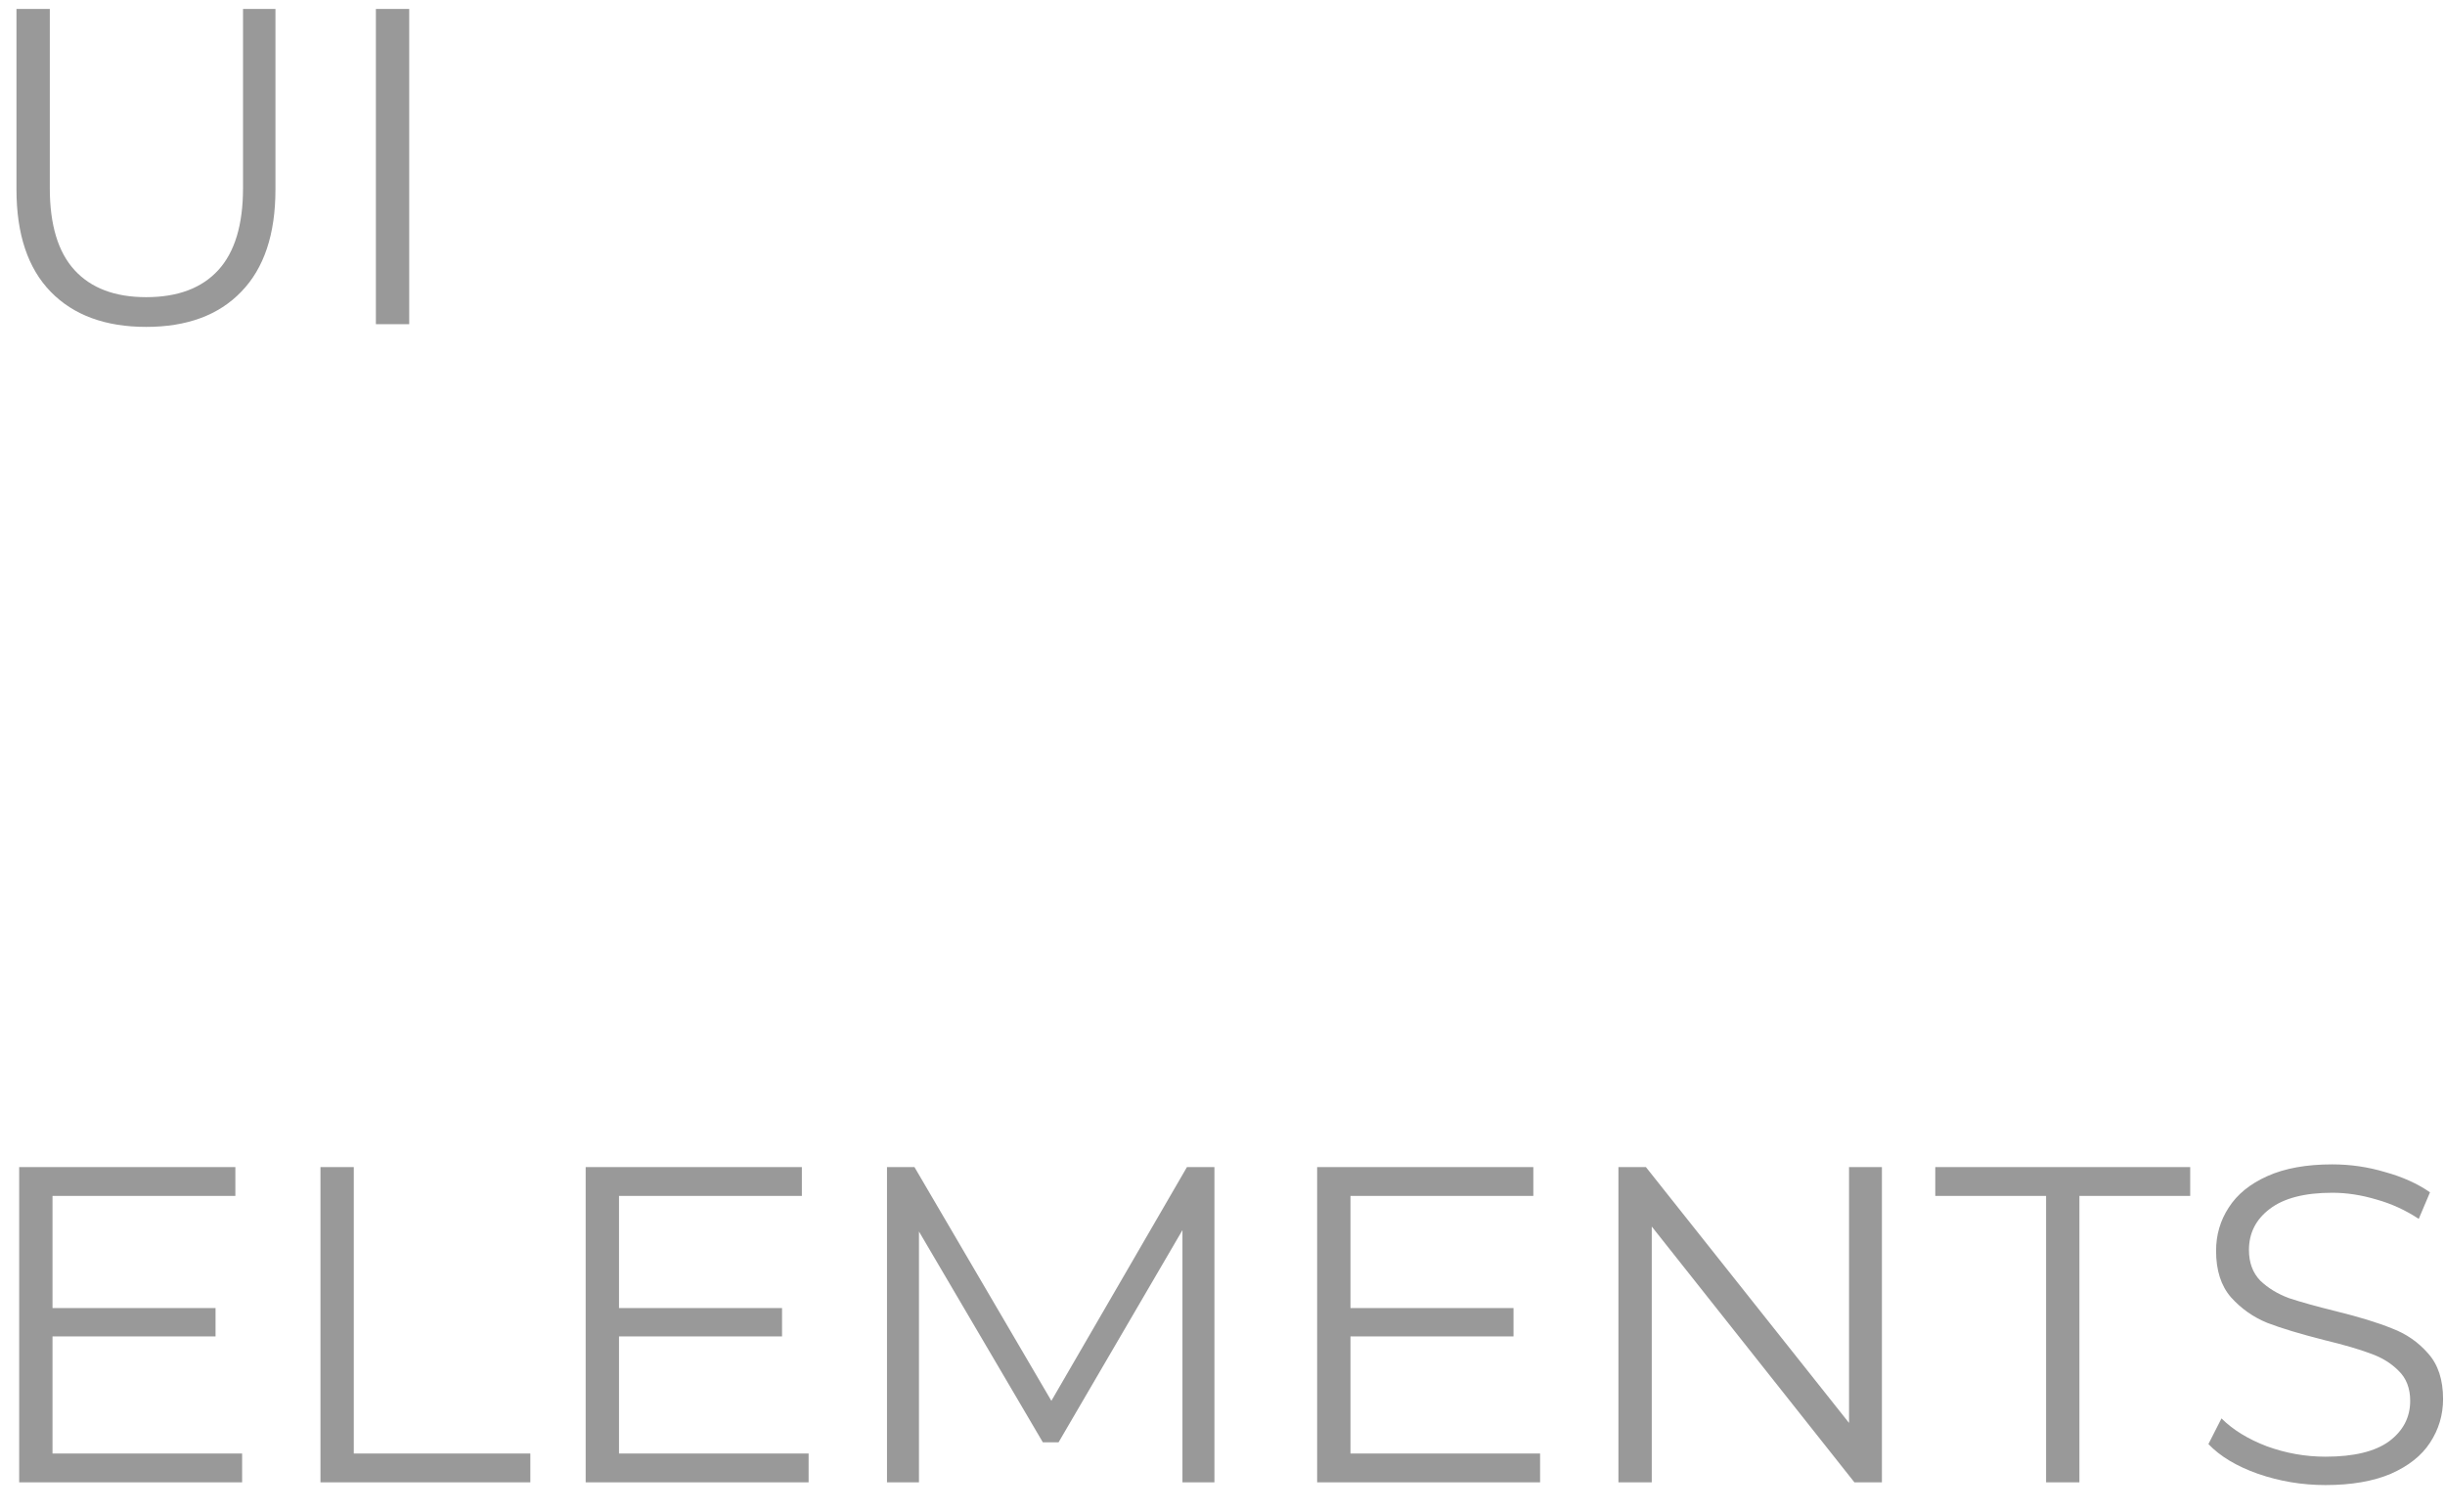 <svg width="76" height="47" viewBox="0 0 76 47" fill="none" xmlns="http://www.w3.org/2000/svg">
<path d="M4.544 10.161C3.275 10.161 2.285 9.797 1.576 9.069C0.867 8.341 0.512 7.281 0.512 5.891V0.277H1.548V5.849C1.548 6.987 1.805 7.837 2.318 8.397C2.831 8.957 3.573 9.237 4.544 9.237C5.524 9.237 6.271 8.957 6.784 8.397C7.297 7.837 7.554 6.987 7.554 5.849V0.277H8.562V5.891C8.562 7.281 8.207 8.341 7.498 9.069C6.798 9.797 5.813 10.161 4.544 10.161ZM11.684 0.277H12.72V10.077H11.684V0.277ZM7.526 45.181V46.077H0.596V36.277H7.316V37.173H1.632V40.659H6.7V41.541H1.632V45.181H7.526ZM9.961 36.277H10.997V45.181H16.485V46.077H9.961V36.277ZM25.135 45.181V46.077H18.205V36.277H24.925V37.173H19.241V40.659H24.309V41.541H19.241V45.181H25.135ZM37.749 36.277V46.077H36.755V38.237L32.905 44.831H32.415L28.565 38.279V46.077H27.571V36.277H28.425L32.681 43.543L36.895 36.277H37.749ZM47.872 45.181V46.077H40.942V36.277H47.662V37.173H41.978V40.659H47.046V41.541H41.978V45.181H47.872ZM58.497 36.277V46.077H57.643L51.343 38.125V46.077H50.307V36.277H51.161L57.475 44.229V36.277H58.497ZM63.6 37.173H60.156V36.277H68.08V37.173H64.636V46.077H63.6V37.173ZM72.286 46.161C71.558 46.161 70.858 46.044 70.186 45.811C69.524 45.577 69.01 45.269 68.646 44.887L69.052 44.089C69.407 44.443 69.878 44.733 70.466 44.957C71.054 45.171 71.661 45.279 72.286 45.279C73.164 45.279 73.822 45.12 74.26 44.803C74.699 44.476 74.918 44.056 74.918 43.543C74.918 43.151 74.797 42.838 74.554 42.605C74.321 42.371 74.032 42.194 73.686 42.073C73.341 41.942 72.86 41.802 72.244 41.653C71.507 41.466 70.919 41.289 70.48 41.121C70.042 40.943 69.664 40.677 69.346 40.323C69.038 39.968 68.884 39.487 68.884 38.881C68.884 38.386 69.015 37.938 69.276 37.537C69.538 37.126 69.939 36.799 70.48 36.557C71.022 36.314 71.694 36.193 72.496 36.193C73.056 36.193 73.602 36.272 74.134 36.431C74.676 36.58 75.142 36.79 75.534 37.061L75.184 37.887C74.774 37.616 74.335 37.415 73.868 37.285C73.402 37.145 72.944 37.075 72.496 37.075C71.638 37.075 70.989 37.243 70.55 37.579C70.121 37.905 69.906 38.33 69.906 38.853C69.906 39.245 70.023 39.562 70.256 39.805C70.499 40.038 70.798 40.22 71.152 40.351C71.516 40.472 72.002 40.607 72.608 40.757C73.327 40.934 73.906 41.111 74.344 41.289C74.792 41.457 75.17 41.718 75.478 42.073C75.786 42.418 75.94 42.889 75.94 43.487C75.94 43.981 75.805 44.434 75.534 44.845C75.273 45.246 74.867 45.568 74.316 45.811C73.766 46.044 73.089 46.161 72.286 46.161Z" fill="#999999"/>
</svg>
